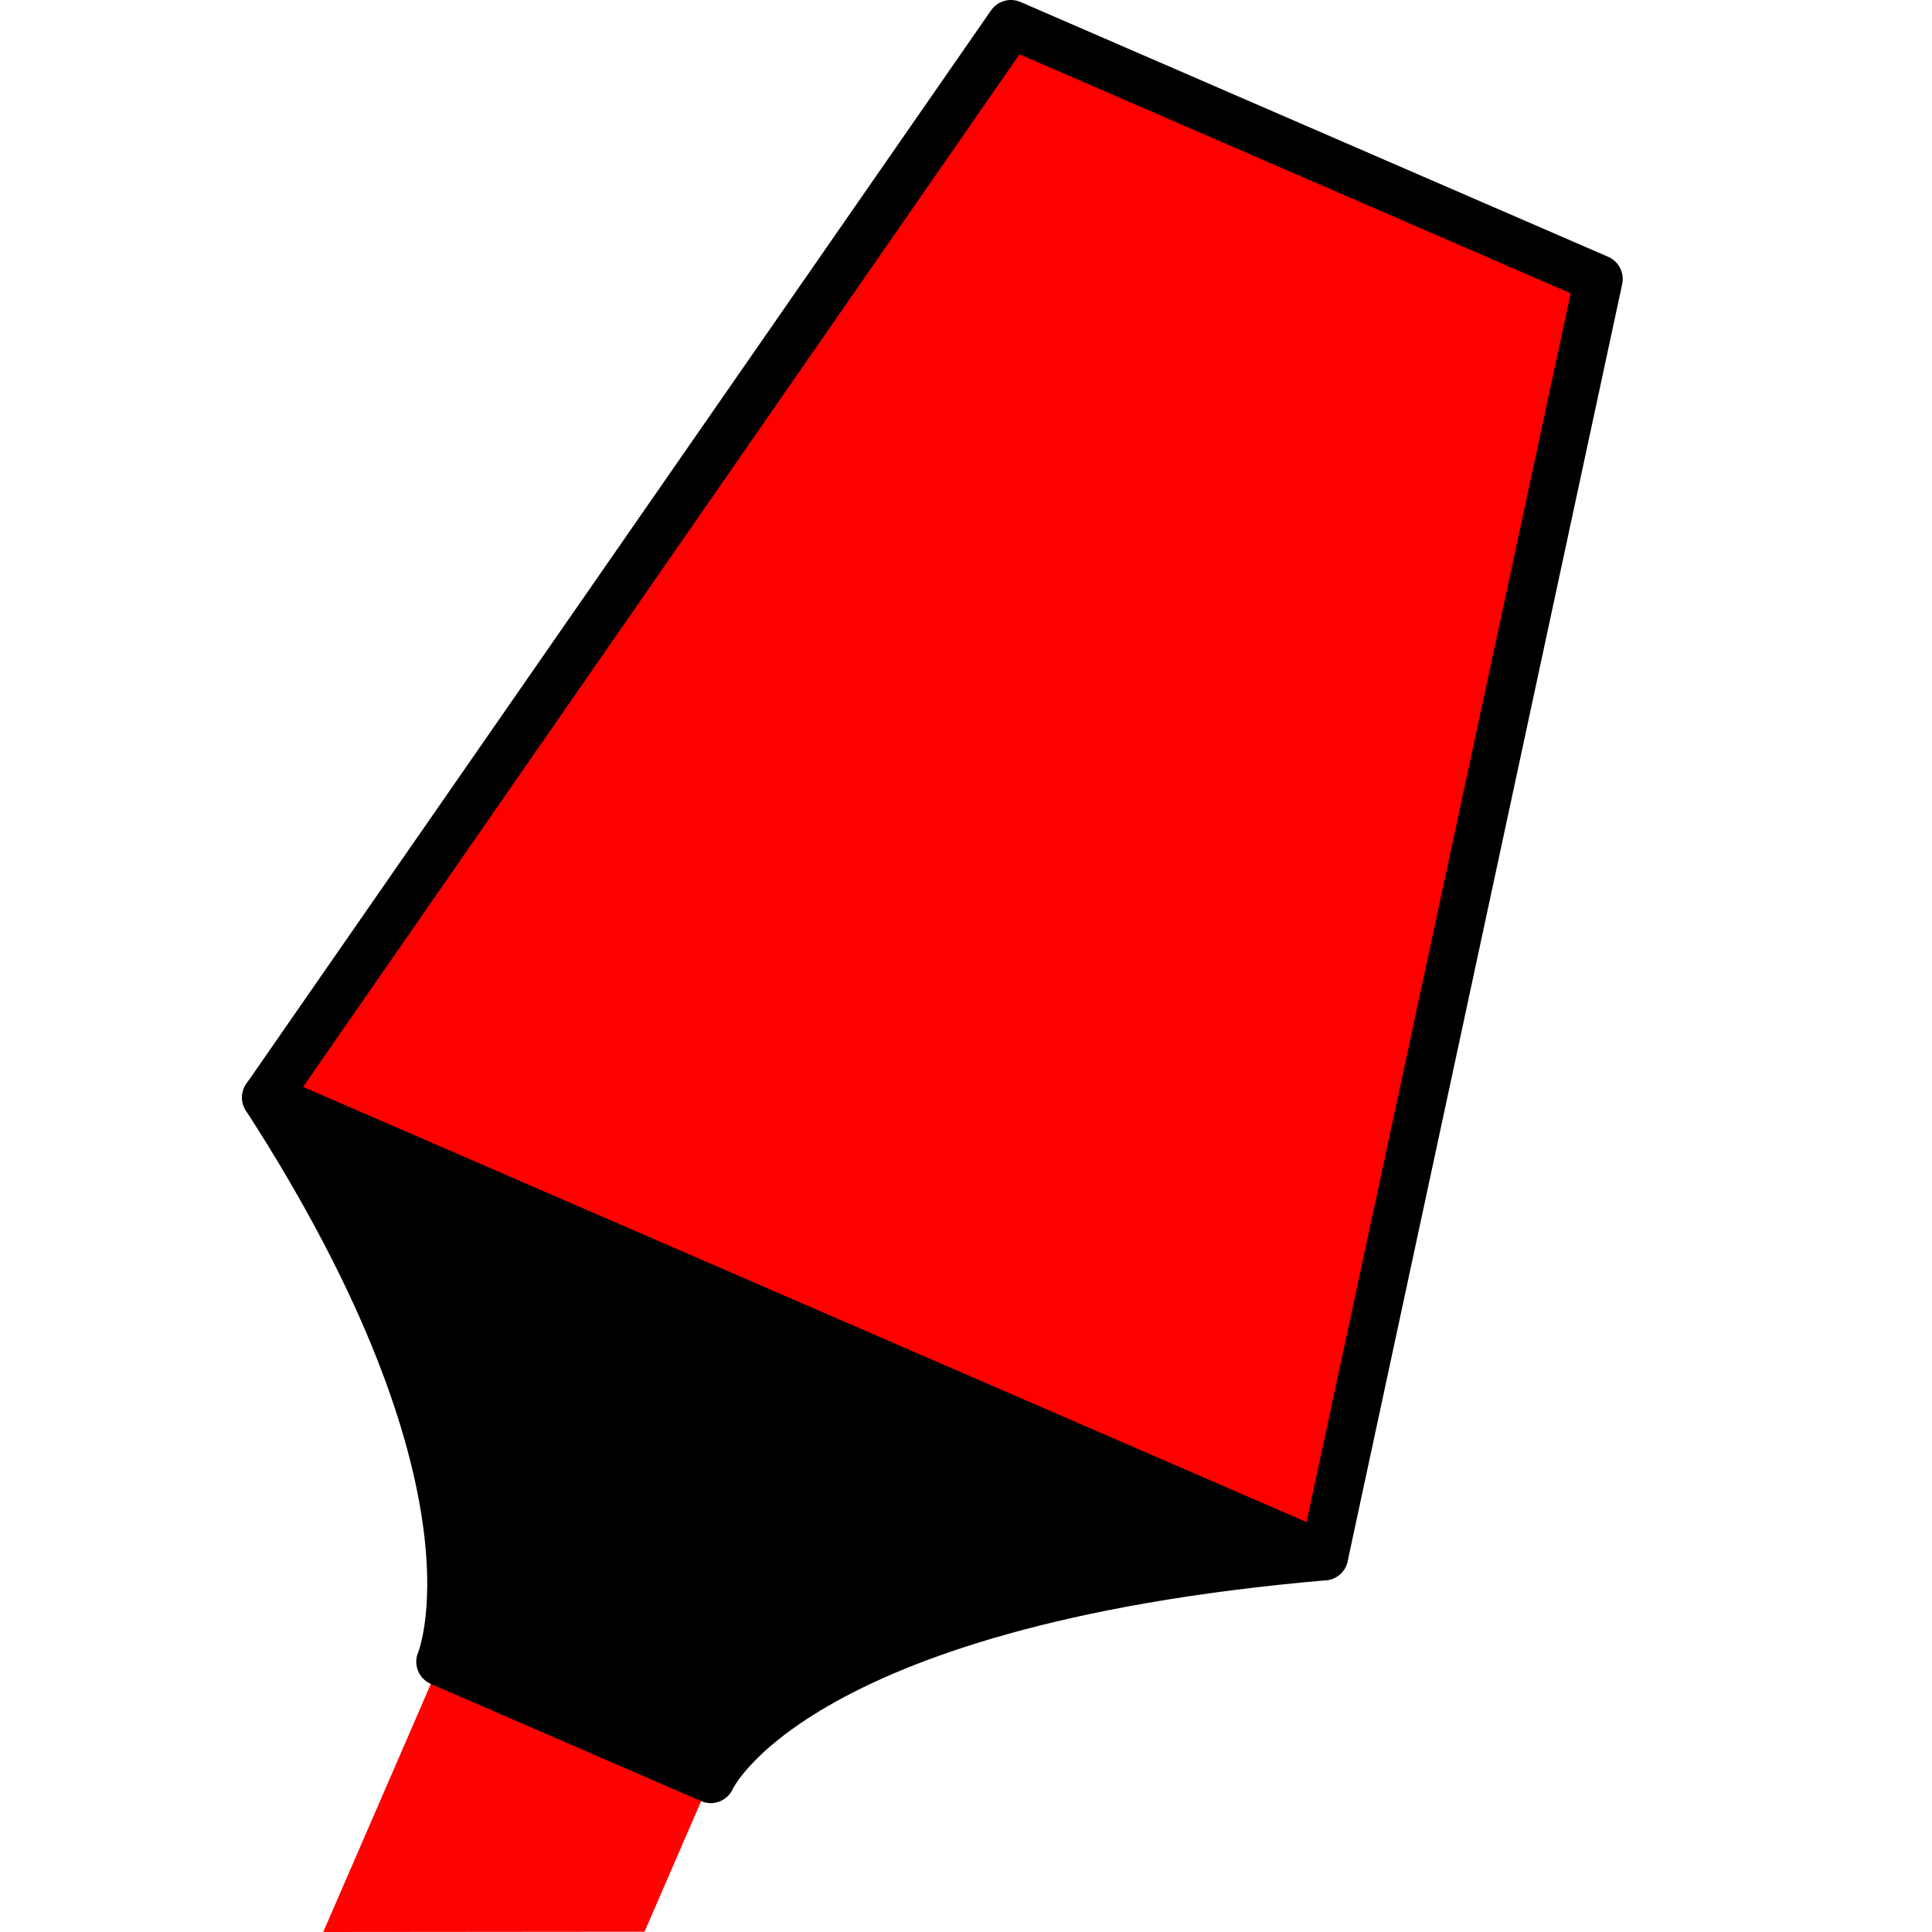 <?xml version="1.0" encoding="UTF-8" standalone="no"?>
<svg
   width="39.906mm"
   height="39.906mm"
   viewBox="0 0 39.906 39.906"
   version="1.1"
   id="svg8"
   xmlns="http://www.w3.org/2000/svg"
   xmlns:svg="http://www.w3.org/2000/svg"
   xmlns:rdf="http://www.w3.org/1999/02/22-rdf-syntax-ns#"
   xmlns:cc="http://creativecommons.org/ns#"
   xmlns:dc="http://purl.org/dc/elements/1.1/">
  <defs
     id="defs2" />
  <path
     style="fill:#ff0000;fill-opacity:0.99;stroke:none;stroke-width:0.265px;stroke-linecap:butt;stroke-linejoin:miter;stroke-opacity:1"
     d="m 9.098,34.323 -2.421,5.583 6.636,-0.006 1.368,-3.156 z"
     id="path839" />
  <path
     style="fill:#ff0000;fill-opacity:1;stroke:#000000;stroke-width:1;stroke-linecap:round;stroke-linejoin:round;stroke-miterlimit:4;stroke-dasharray:none;stroke-opacity:1"
     d="M 20.881,0.5 5.5,22.669 27.347,32.143 33.018,5.763 Z"
     id="path835" />
  <path
     style="fill:#000000;fill-opacity:1;stroke:#000000;stroke-width:1;stroke-linecap:round;stroke-linejoin:round;stroke-miterlimit:4;stroke-dasharray:none;stroke-opacity:1"
     d="m 5.5,22.669 c 5.177,8.013 3.598,11.654 3.598,11.654 l 5.583,2.421 c 0,0 1.579,-3.641 12.666,-4.601 z"
     id="path837" />
</svg>
